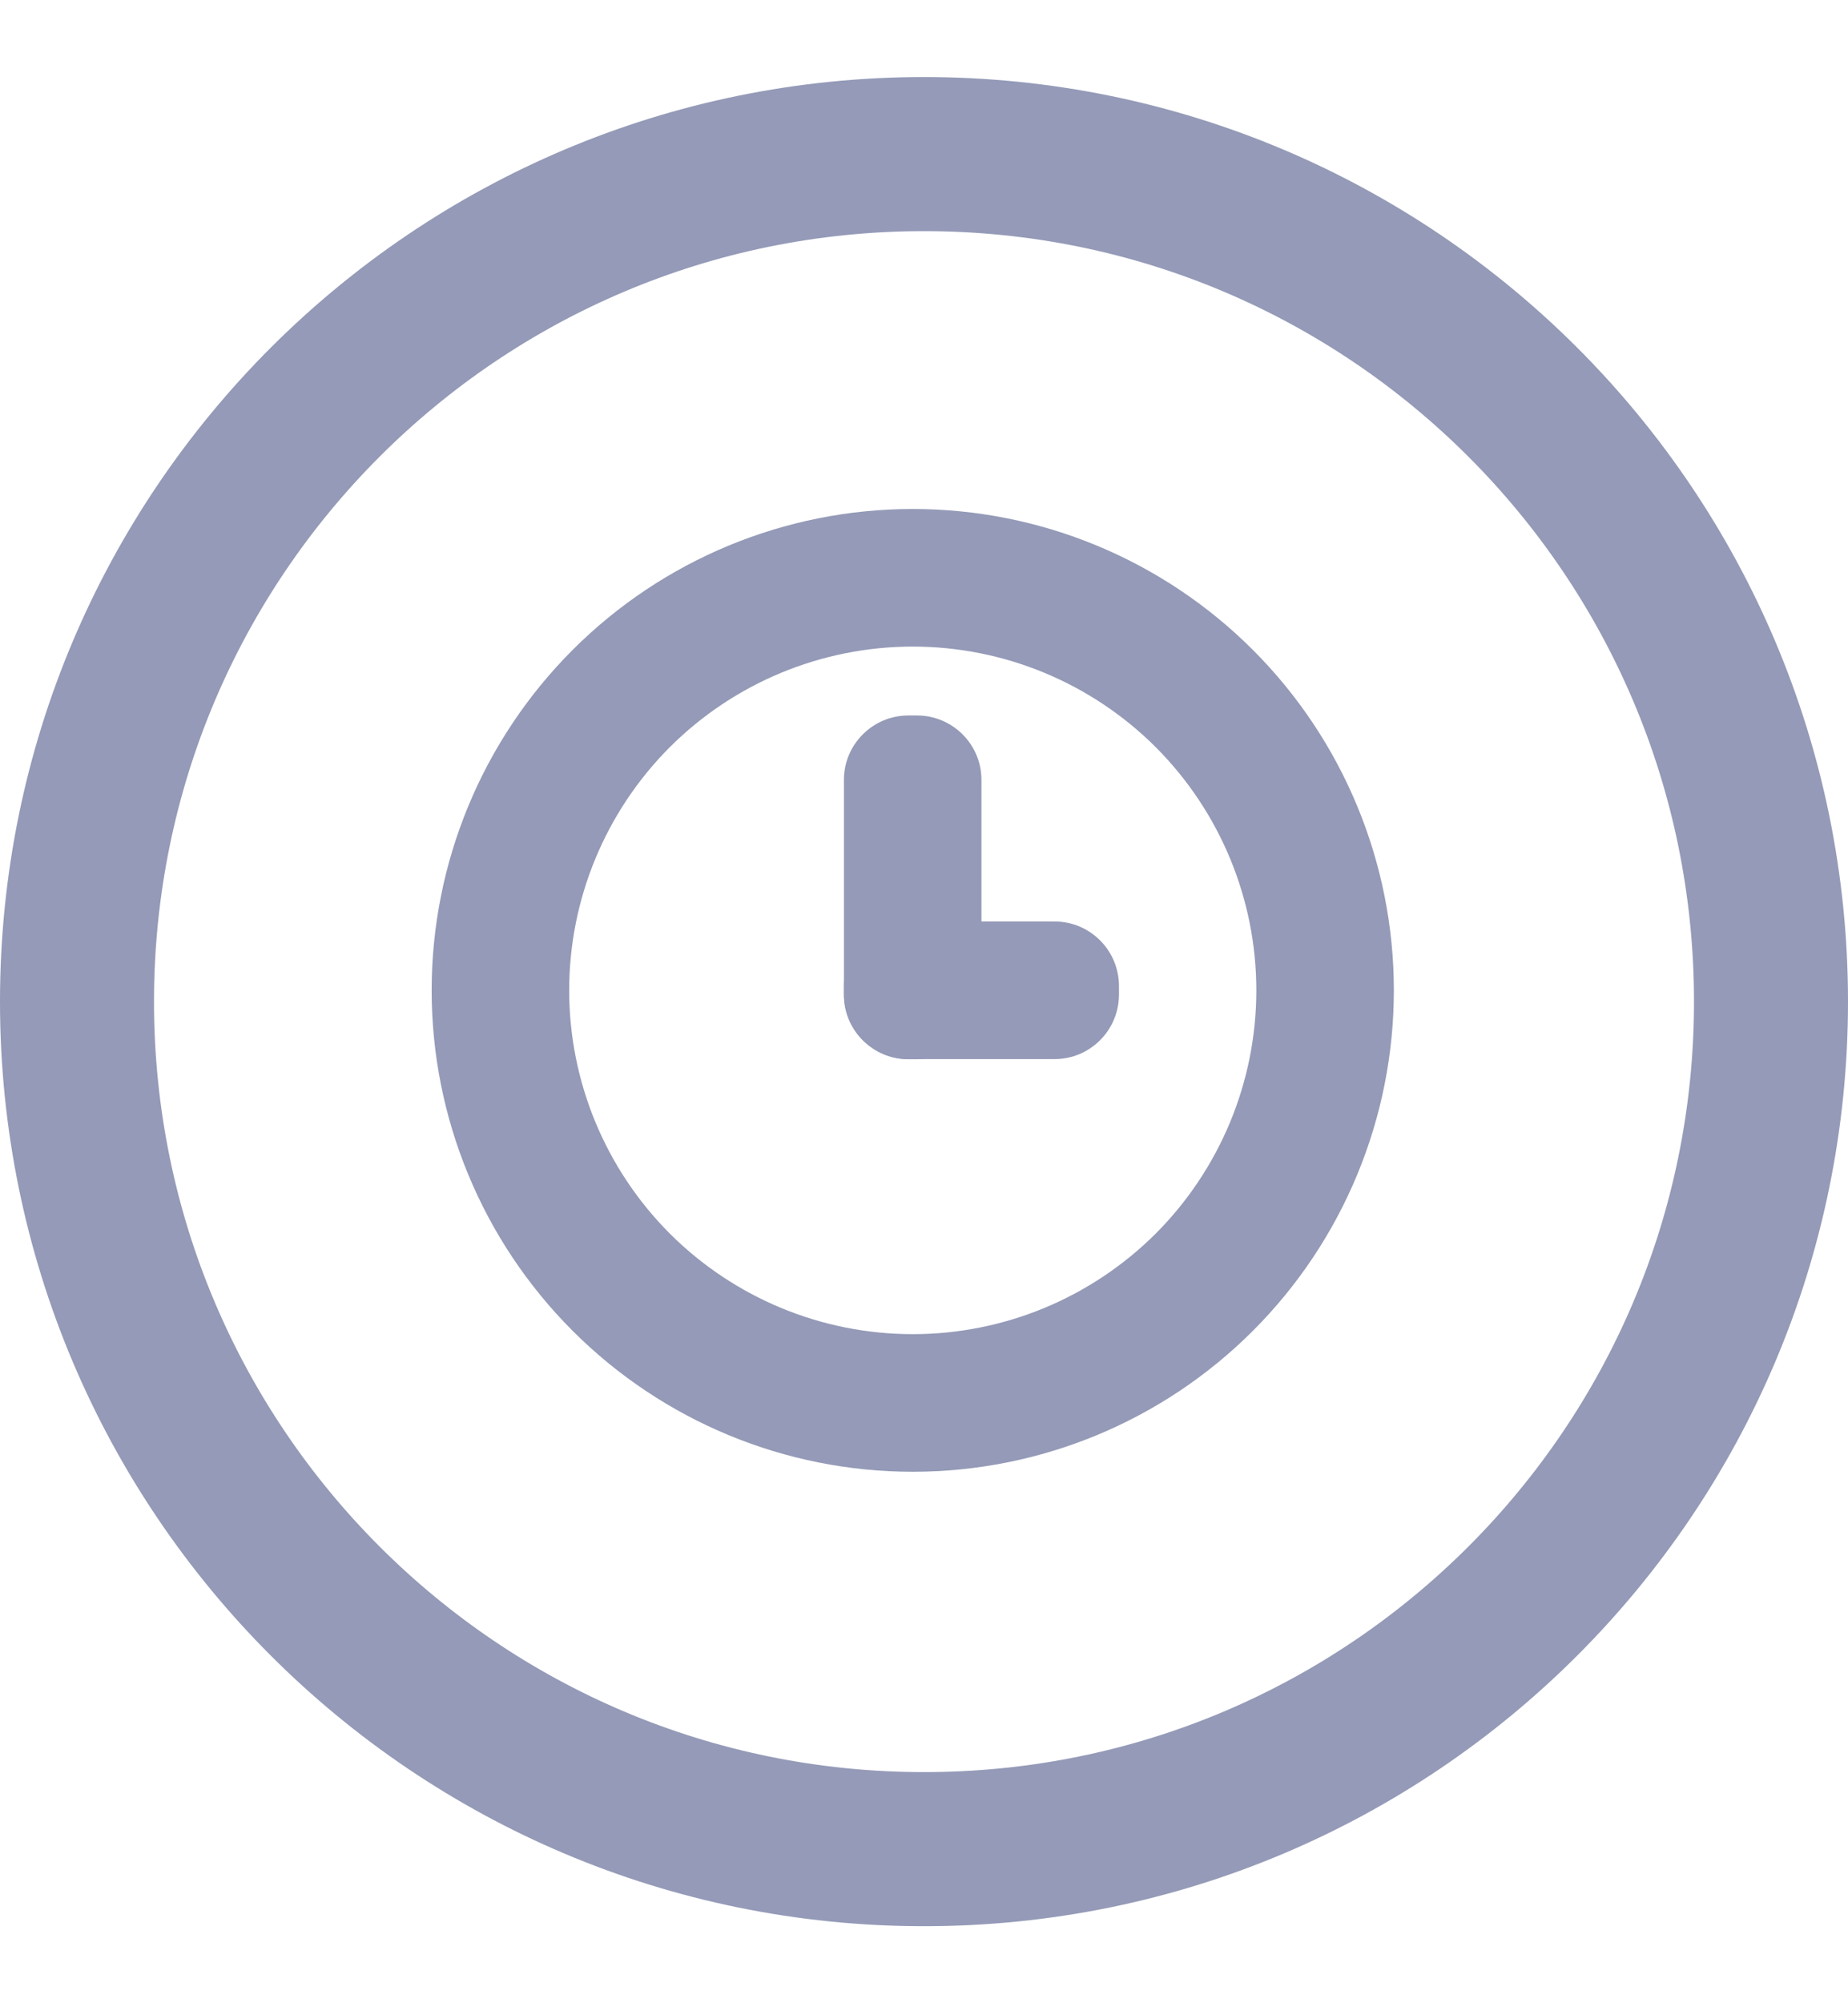 <svg width="12" height="13" viewBox="0 0 12 13" fill="none" xmlns="http://www.w3.org/2000/svg">
<g clip-path="url(#clip0)">
<path d="M11.5 6.5C11.5 9.538 9.038 12 6 12C2.962 12 0.5 9.538 0.5 6.5C0.5 3.462 2.962 1 6 1C9.038 1 11.5 3.462 11.5 6.5Z" stroke="#949AB7"/>
<path d="M5.927 9.551C5.098 9.551 4.304 9.222 3.718 8.636C3.132 8.05 2.803 7.256 2.803 6.427C2.803 5.598 3.132 4.804 3.718 4.218C4.304 3.632 5.098 3.303 5.927 3.303C6.756 3.303 7.55 3.632 8.136 4.218C8.722 4.804 9.051 5.598 9.051 6.427C9.051 7.256 8.722 8.05 8.136 8.636C7.55 9.222 6.756 9.551 5.927 9.551ZM5.927 8.658C6.519 8.658 7.086 8.423 7.505 8.005C7.923 7.586 8.158 7.019 8.158 6.427C8.158 5.835 7.923 5.268 7.505 4.849C7.086 4.431 6.519 4.196 5.927 4.196C5.335 4.196 4.768 4.431 4.349 4.849C3.931 5.268 3.696 5.835 3.696 6.427C3.696 7.019 3.931 7.586 4.349 8.005C4.768 8.423 5.335 8.658 5.927 8.658Z" fill="#949AB7"/>
<path d="M5.954 4.643H5.899C5.668 4.643 5.48 4.83 5.48 5.061V6.455C5.48 6.686 5.668 6.874 5.899 6.874H5.954C6.185 6.874 6.373 6.686 6.373 6.455V5.061C6.373 4.83 6.185 4.643 5.954 4.643Z" fill="#949AB7"/>
<path d="M6.848 5.98H5.899C5.668 5.98 5.48 6.168 5.48 6.399V6.454C5.48 6.685 5.668 6.873 5.899 6.873H6.848C7.079 6.873 7.266 6.685 7.266 6.454V6.399C7.266 6.168 7.079 5.98 6.848 5.98Z" fill="#949AB7"/>
</g>
<defs>
<clipPath id="clip0">
<rect width="12" height="12" fill="white" transform="translate(0 0.5)"/>
</clipPath>
</defs>
</svg>

